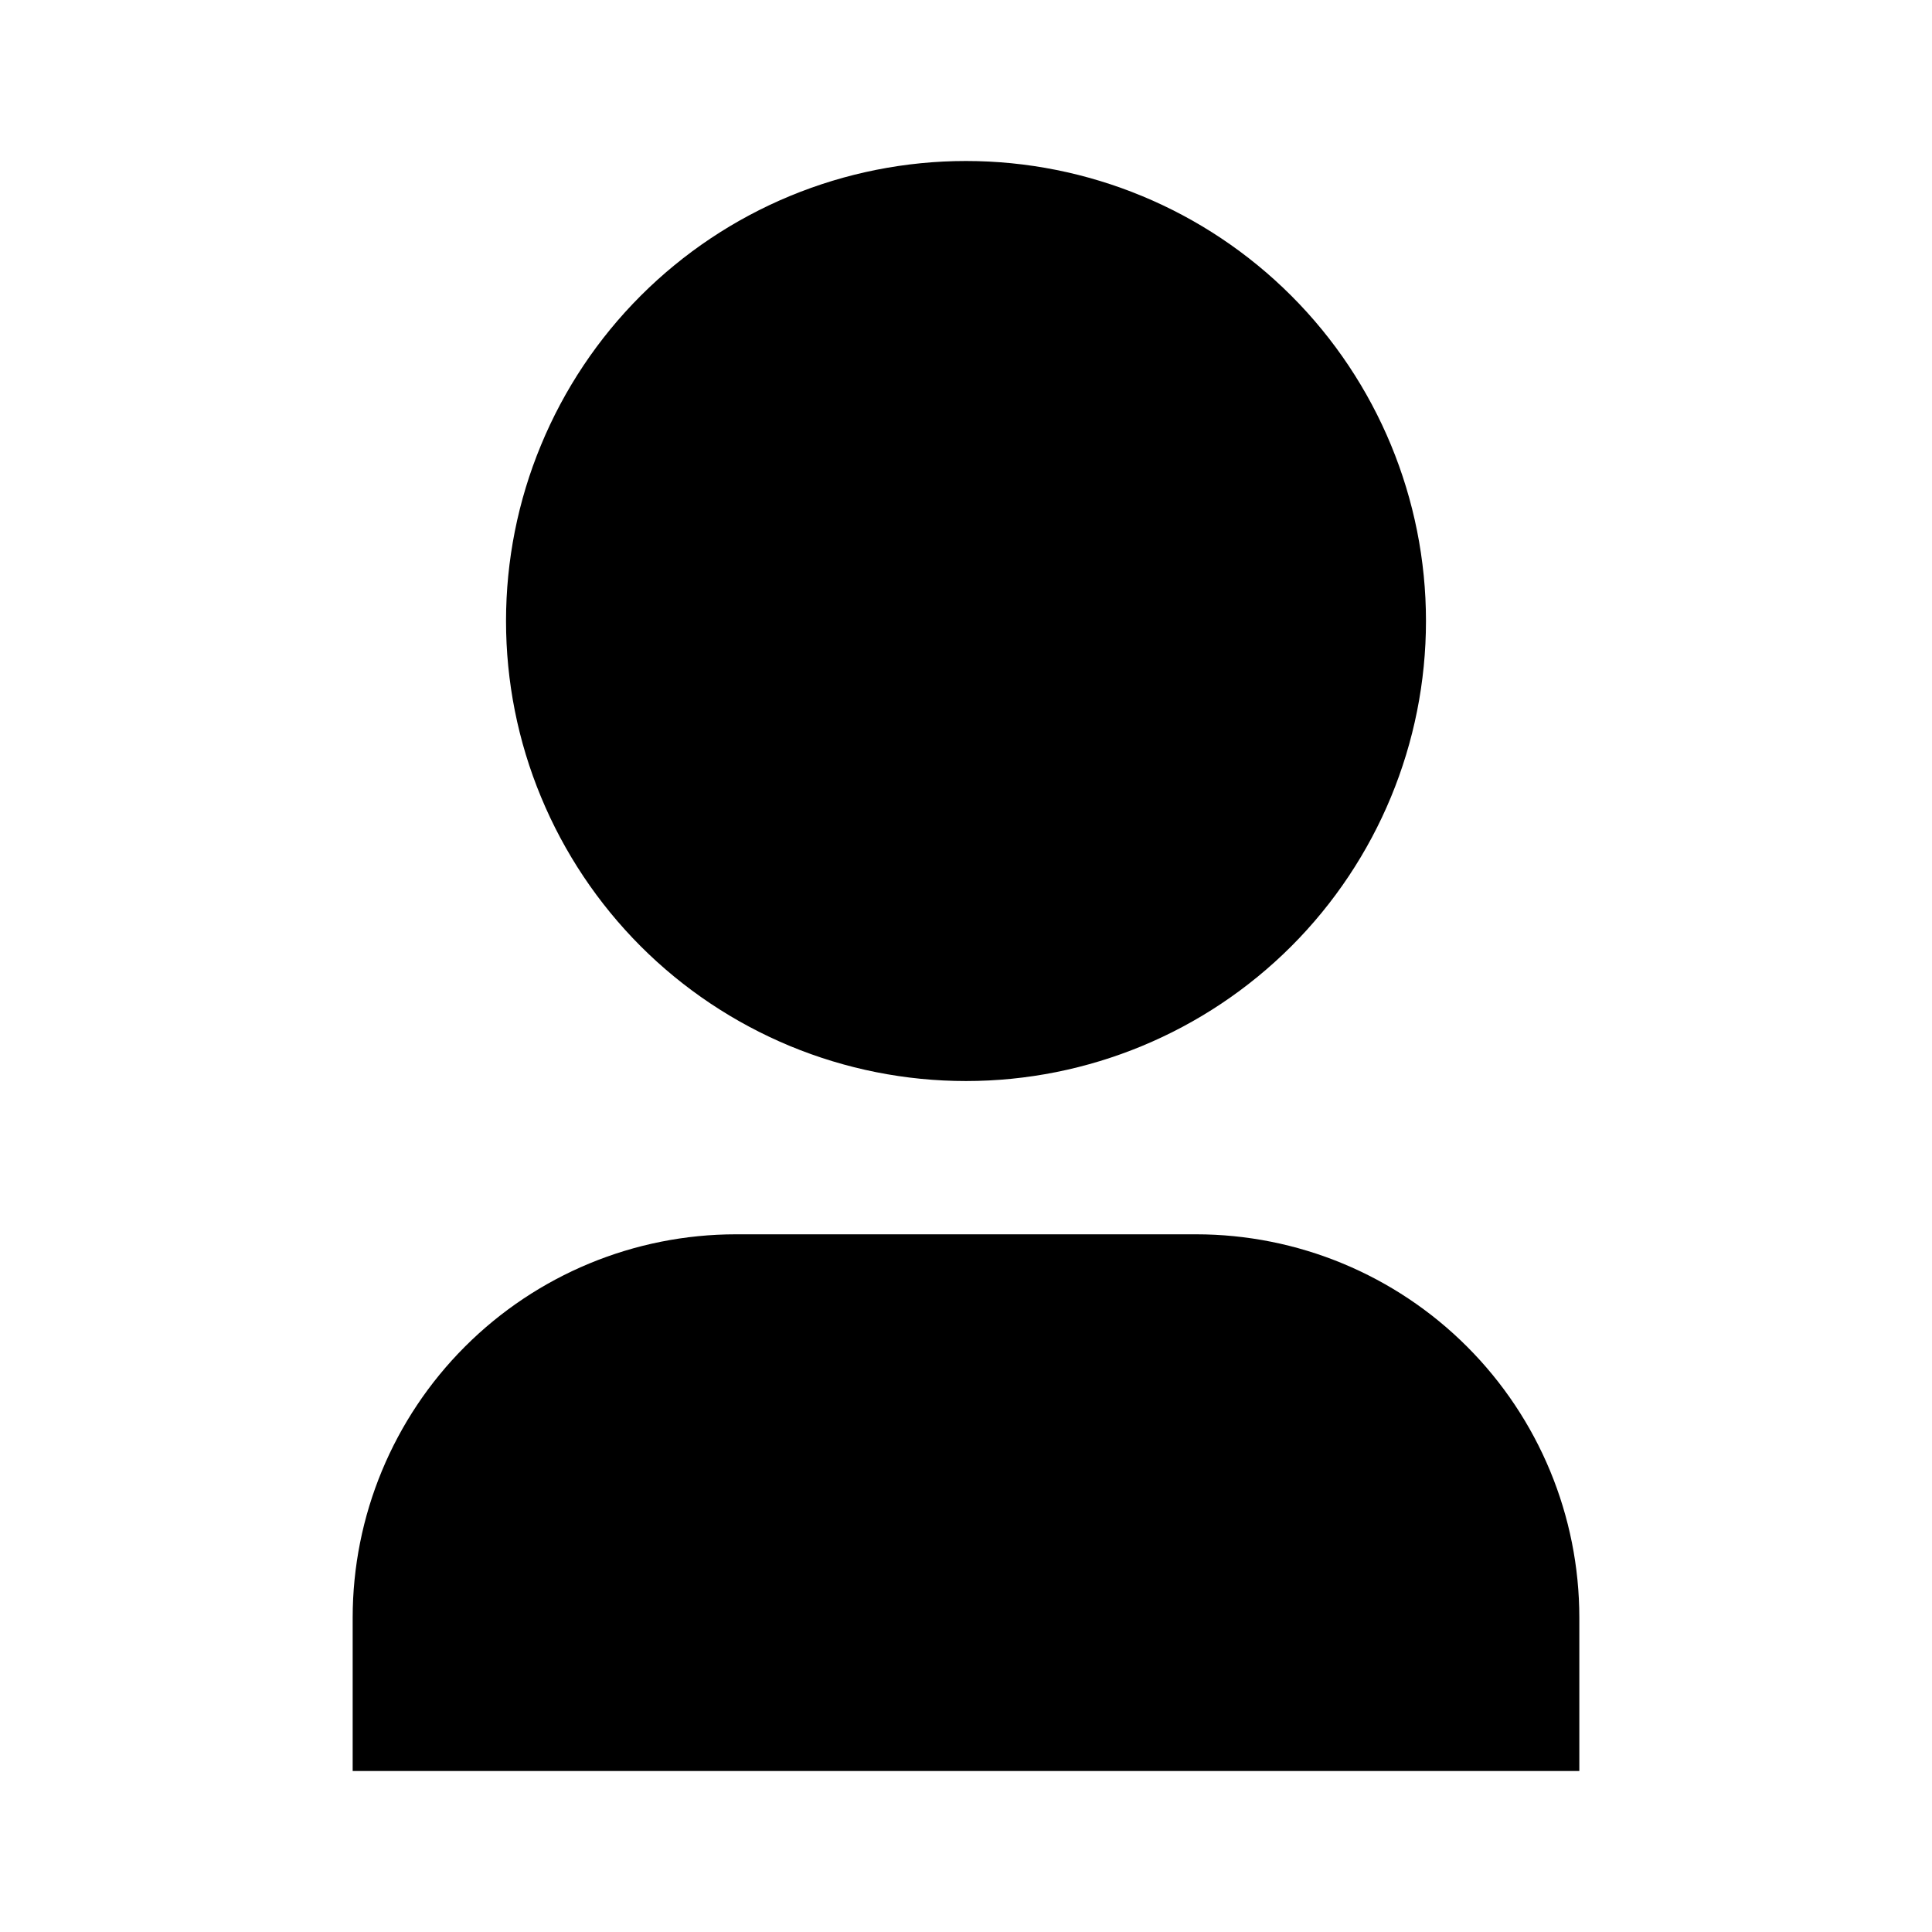 <svg width="24" height="24" viewBox="0 0 24 24" fill="none" xmlns="http://www.w3.org/2000/svg">
<path d="M19.619 22H4.381V20.095C4.381 18.832 4.883 17.621 5.776 16.728C6.669 15.835 7.88 15.333 9.143 15.333H14.857C16.12 15.333 17.331 15.835 18.224 16.728C19.117 17.621 19.619 18.832 19.619 20.095V22ZM12 13.429C11.249 13.429 10.506 13.281 9.813 12.994C9.12 12.706 8.49 12.286 7.959 11.755C7.429 11.224 7.008 10.594 6.721 9.901C6.433 9.208 6.286 8.465 6.286 7.714C6.286 6.964 6.433 6.221 6.721 5.528C7.008 4.834 7.429 4.204 7.959 3.674C8.49 3.143 9.12 2.722 9.813 2.435C10.506 2.148 11.249 2 12 2C13.515 2 14.969 2.602 16.041 3.674C17.112 4.745 17.714 6.199 17.714 7.714C17.714 9.23 17.112 10.683 16.041 11.755C14.969 12.826 13.515 13.429 12 13.429V13.429Z" fill="black"/>
</svg>
